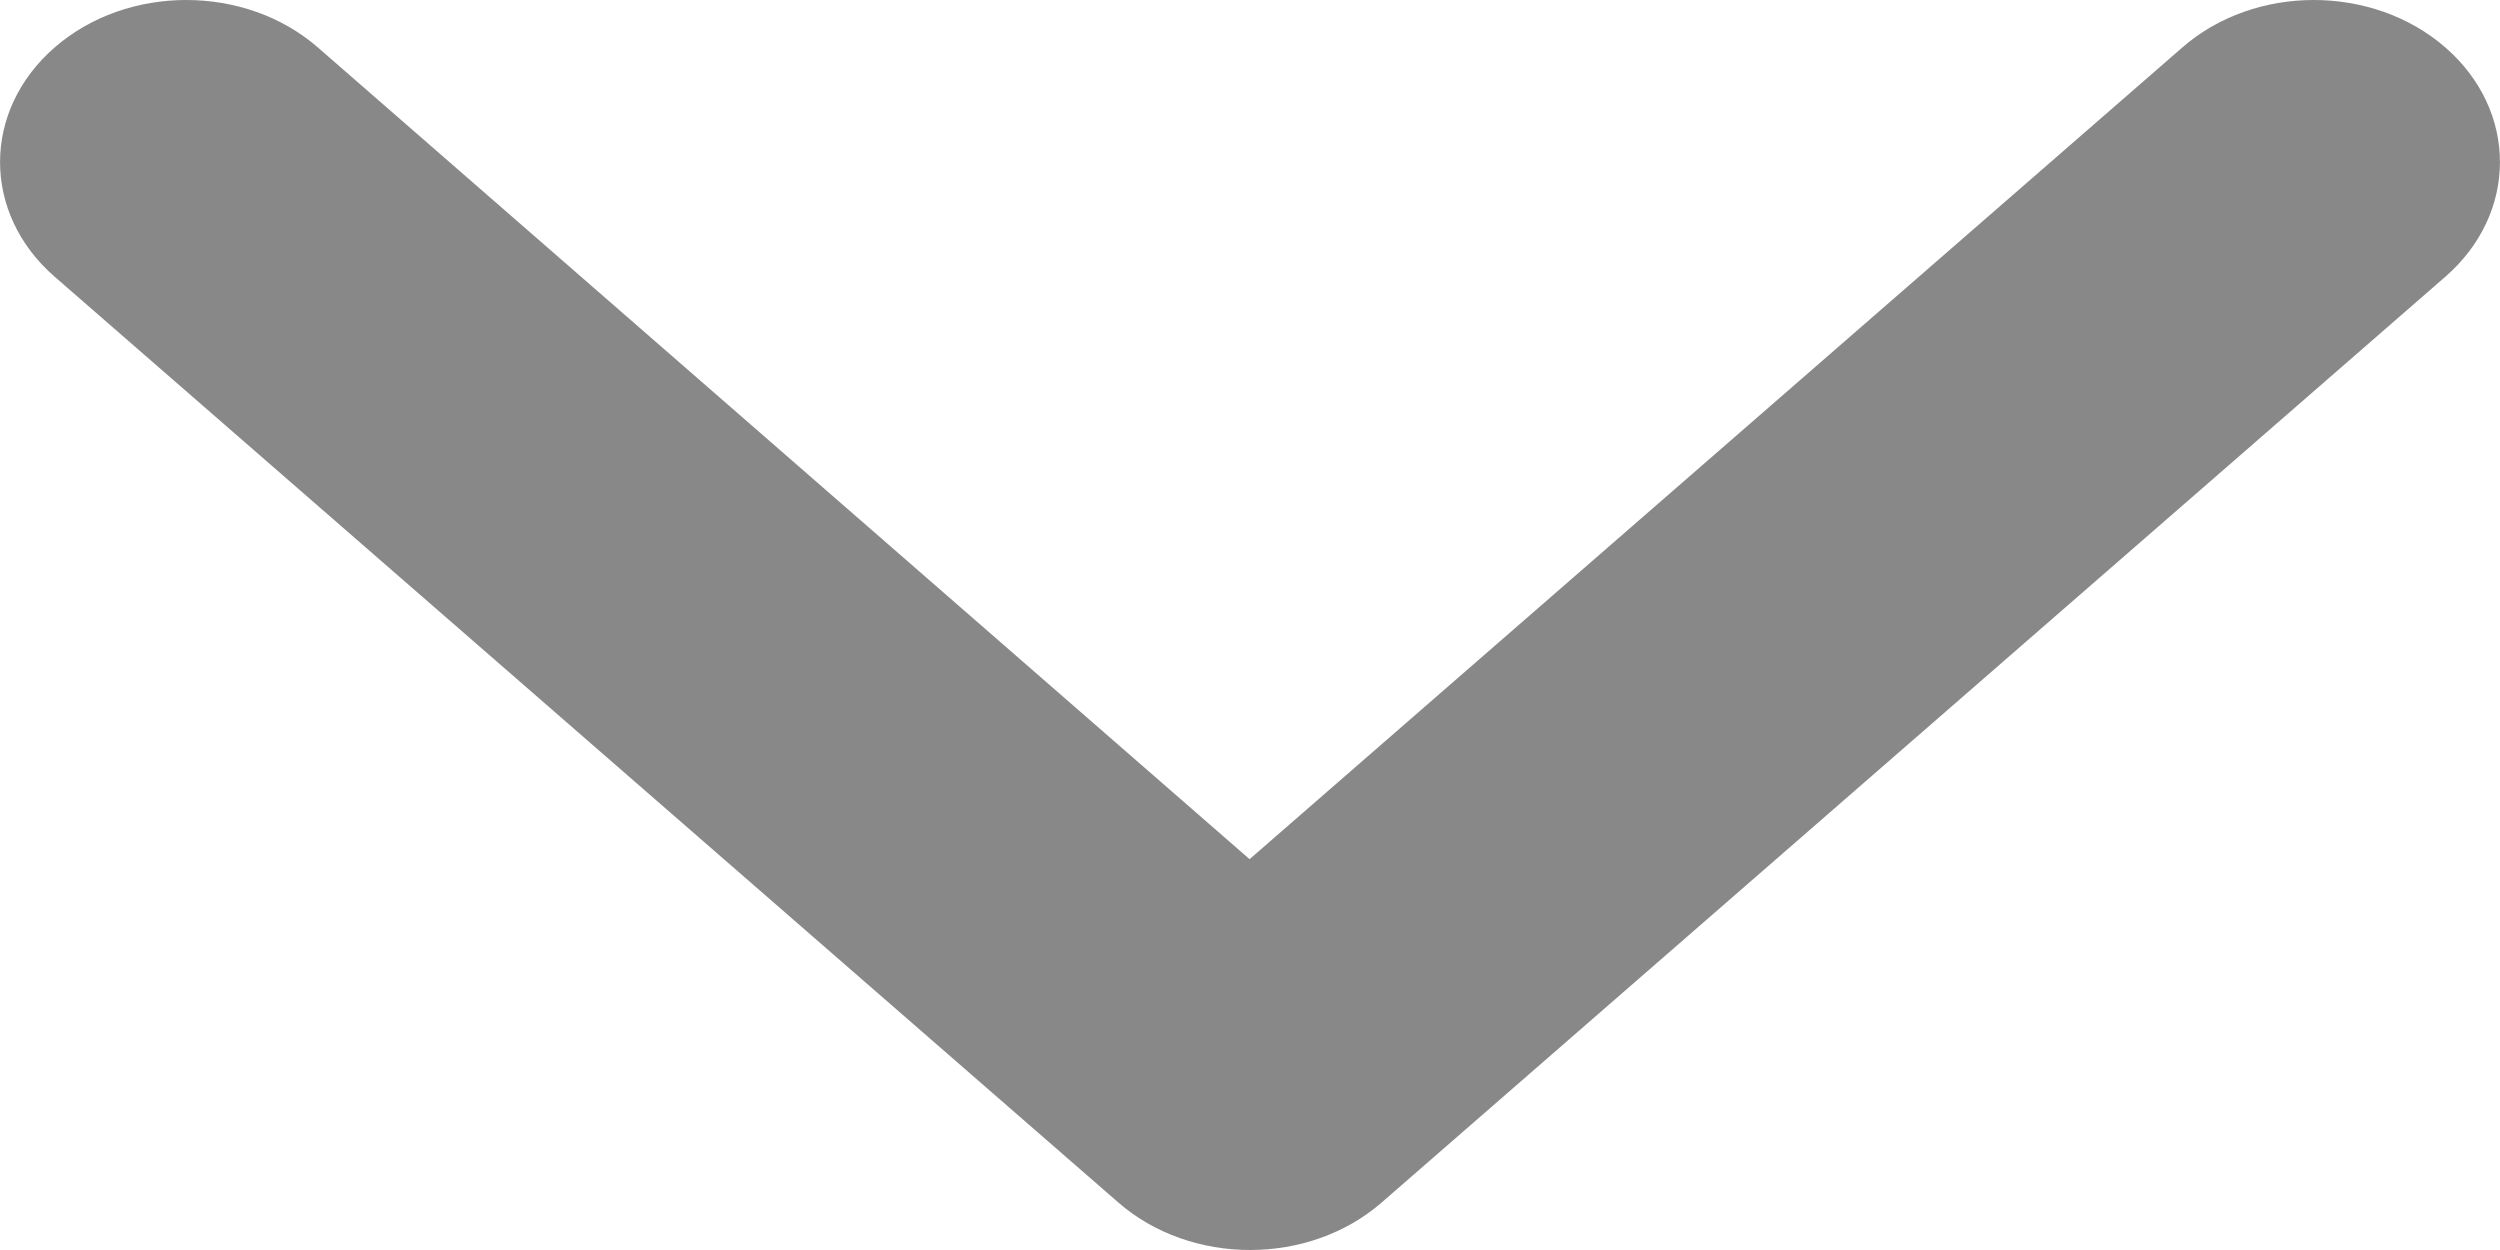 <svg width="12" height="6" viewBox="0 0 12 6" fill="none" xmlns="http://www.w3.org/2000/svg">
<path fill-rule="evenodd" clip-rule="evenodd" d="M1.526 0.228C1.177 -0.076 0.611 -0.076 0.262 0.228C-0.087 0.532 -0.087 1.024 0.262 1.328L5.368 5.772C5.717 6.076 6.283 6.076 6.632 5.772L11.738 1.328C12.087 1.024 12.087 0.532 11.738 0.228C11.389 -0.076 10.823 -0.076 10.475 0.228L5.998 4.124L1.526 0.228Z" fill="#888888"/>
</svg>

